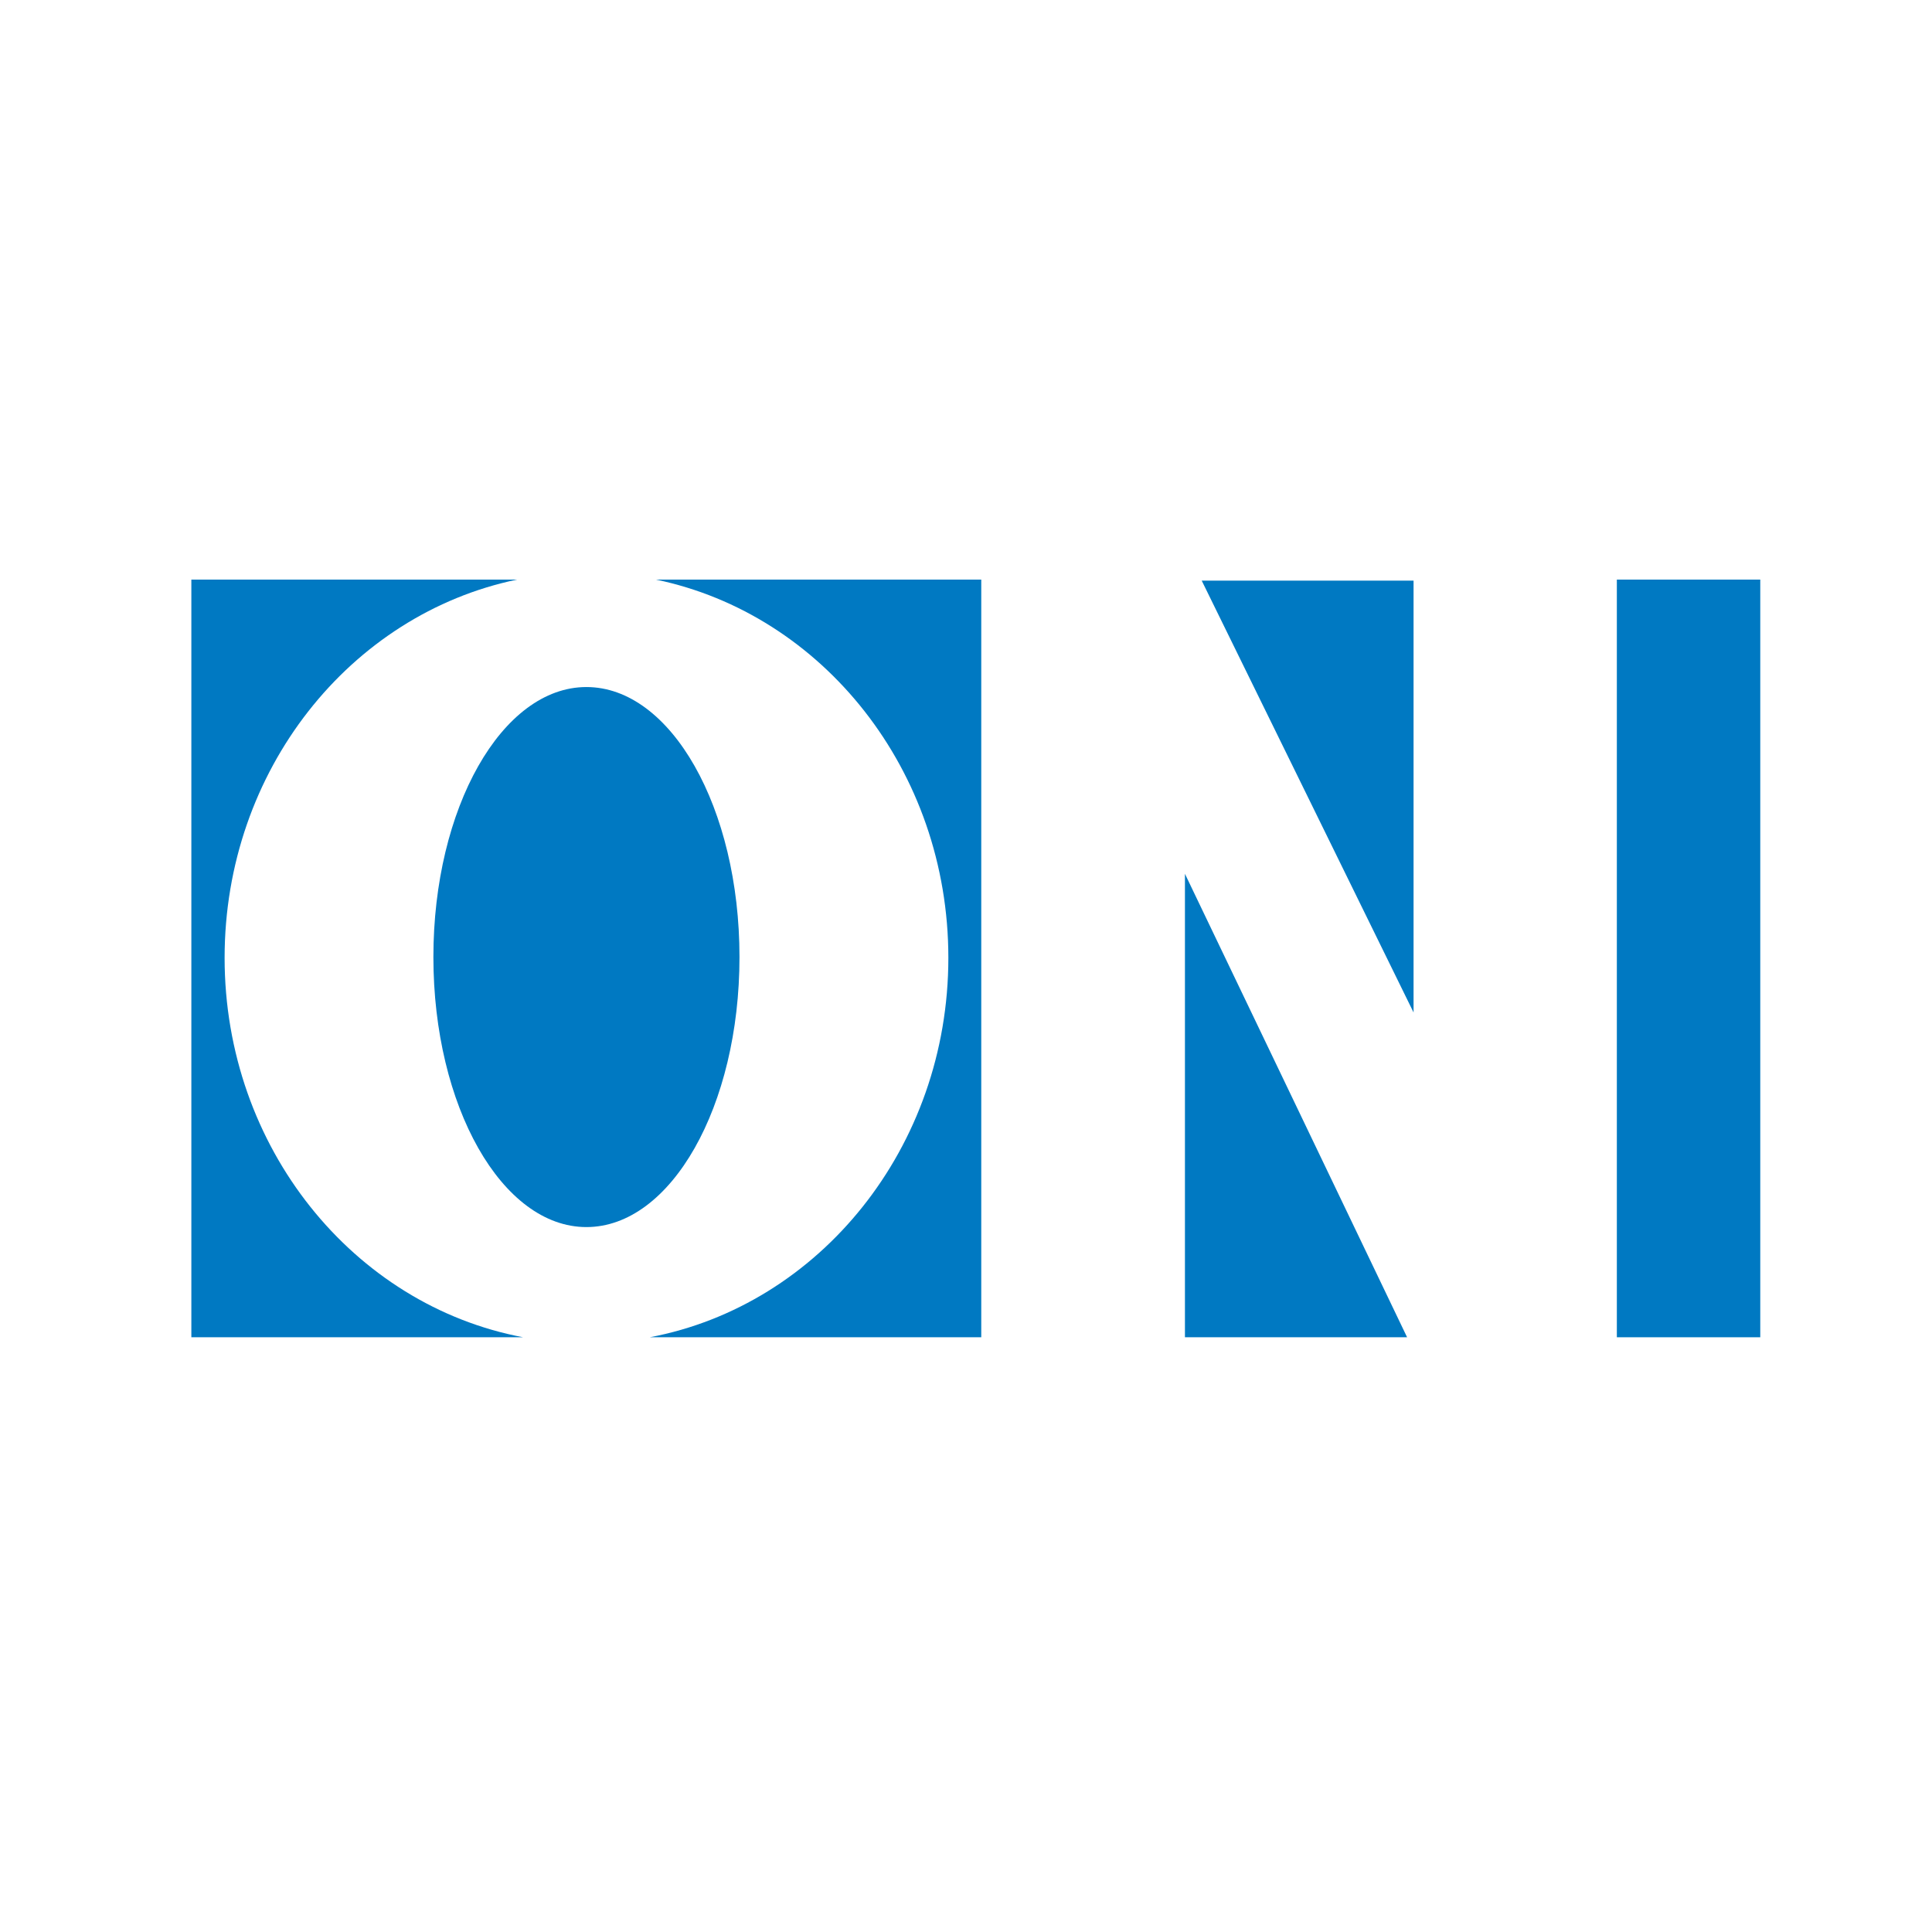 <svg width="90" height="90" viewBox="0 0 90 90" fill="none" xmlns="http://www.w3.org/2000/svg">
<path d="M34.448 44.582C34.448 51.536 31.258 57.162 27.317 57.162C23.384 57.162 20.189 51.536 20.189 44.582C20.189 37.637 23.384 32.005 27.317 32.005C31.258 32.005 34.448 37.637 34.448 44.582Z" fill="#0079C2"/>
<path d="M30.556 27C38.317 28.61 44.178 35.884 44.178 44.618C44.178 53.461 38.17 60.805 30.267 62.295H45.711V27H30.556Z" fill="#0079C2"/>
<path d="M10.463 44.618C10.463 35.884 16.319 28.61 24.087 27H8.914V62.295H24.37C16.471 60.805 10.463 53.461 10.463 44.618Z" fill="#0079C2"/>
<path d="M55.98 27.047L65.849 47.164V27.047H55.98Z" fill="#0079C2"/>
<path d="M55.199 62.295H65.548L55.199 40.705V62.295Z" fill="#0079C2"/>
<path d="M75.319 62.295H82V27H75.319V62.295Z" fill="#0079C2"/>
</svg>
